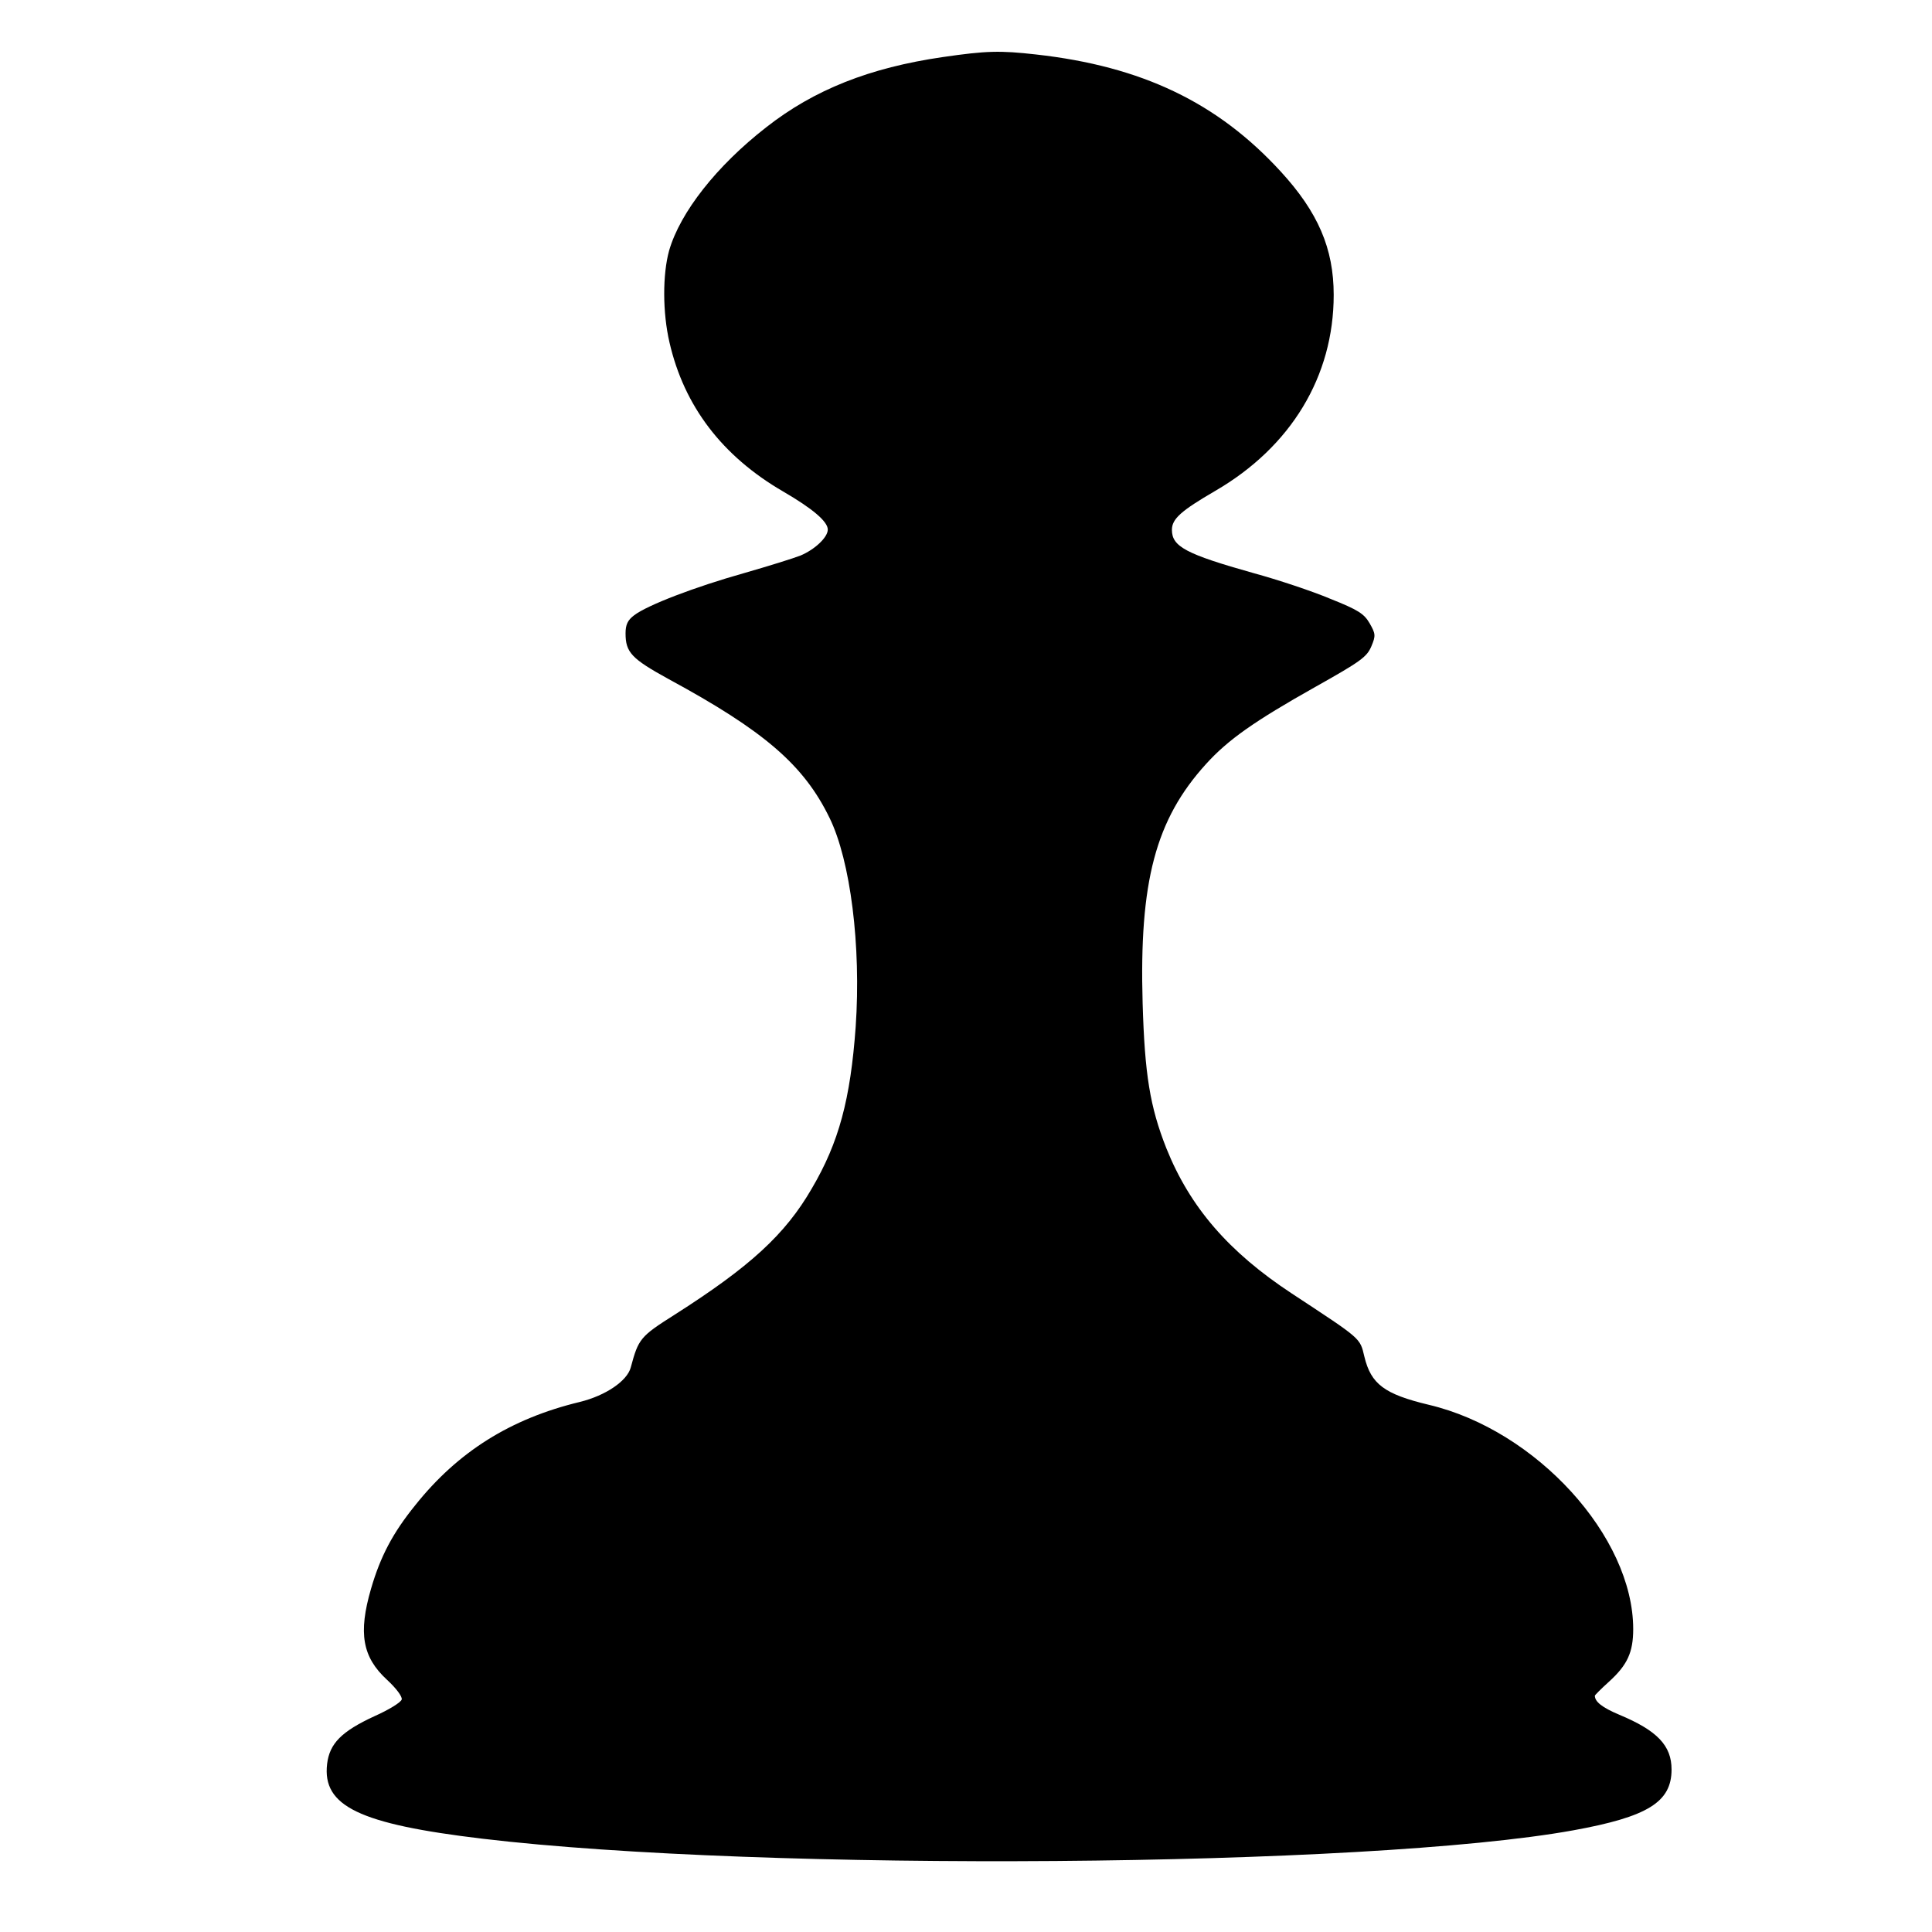 <?xml version="1.0" encoding="UTF-8" standalone="no"?>
<svg
   xmlns:dc="http://purl.org/dc/elements/1.1/"
   xmlns:cc="http://creativecommons.org/ns#"
   xmlns:rdf="http://www.w3.org/1999/02/22-rdf-syntax-ns#"
   xmlns:svg="http://www.w3.org/2000/svg"
   xmlns="http://www.w3.org/2000/svg"
   xmlns:sodipodi="http://sodipodi.sourceforge.net/DTD/sodipodi-0.dtd"
   xmlns:inkscape="http://www.inkscape.org/namespaces/inkscape"
   version="1.0"
   width="1280pt"
   height="1280pt"
   viewBox="0 0 1280 1280"
   preserveAspectRatio="xMidYMid meet"
   id="svg8"
   sodipodi:docname="pawn.svg"
   inkscape:version="1.0.2-2 (e86c870879, 2021-01-15)">
  <defs
     id="defs12" />
  <sodipodi:namedview
     pagecolor="#ffffff"
     bordercolor="#666666"
     borderopacity="1"
     objecttolerance="10"
     gridtolerance="10"
     guidetolerance="10"
     inkscape:pageopacity="0"
     inkscape:pageshadow="2"
     inkscape:window-width="1708"
     inkscape:window-height="931"
     id="namedview10"
     showgrid="false"
     inkscape:zoom="0.2578125"
     inkscape:cx="853.33333"
     inkscape:cy="698.18182"
     inkscape:window-x="-9"
     inkscape:window-y="-9"
     inkscape:window-maximized="1"
     inkscape:current-layer="svg8" />
  <g
     transform="matrix(0.231,0,0,-0.191,-816.785,1882.86)"
     fill="#000000"
     stroke="none"
     id="g6">
    <path
       d="m 6240,9660 c -210,-37 -369,-113 -507,-244 -142,-134 -246,-294 -278,-427 -19,-83 -19,-215 1,-319 42,-221 151,-394 326,-517 84,-59 128,-104 128,-132 0,-27 -37,-69 -78,-90 -21,-10 -93,-37 -162,-61 -141,-48 -277,-111 -315,-146 -19,-17 -25,-33 -25,-63 0,-66 17,-88 124,-159 273,-179 387,-297 461,-481 60,-148 91,-444 75,-725 -15,-251 -48,-401 -126,-561 -76,-159 -177,-271 -394,-438 -98,-75 -103,-83 -125,-182 -10,-47 -72,-98 -146,-120 -199,-58 -350,-173 -472,-358 -65,-97 -100,-178 -127,-290 -37,-154 -25,-237 46,-316 26,-29 44,-58 42,-68 -2,-10 -37,-36 -78,-58 -95,-53 -129,-95 -136,-166 -14,-146 92,-208 445,-259 805,-116 2540,-100 3129,29 214,47 282,98 282,211 0,83 -41,135 -150,190 -49,25 -70,45 -70,66 0,2 18,24 40,48 53,58 70,102 70,183 0,321 -278,690 -586,778 -128,37 -166,72 -185,167 -13,66 -7,59 -208,219 -181,144 -292,299 -360,504 -47,144 -62,256 -68,503 -10,422 37,637 182,830 63,84 138,148 313,267 131,89 148,104 161,141 13,37 12,44 -5,80 -16,33 -32,46 -113,85 -51,26 -150,66 -220,89 -194,66 -234,92 -234,150 0,38 26,66 124,135 218,153 340,398 340,680 0,161 -45,287 -152,428 -181,239 -398,365 -702,406 -103,14 -142,13 -267,-9 z"
       id="path4" />
  </g>
</svg>
